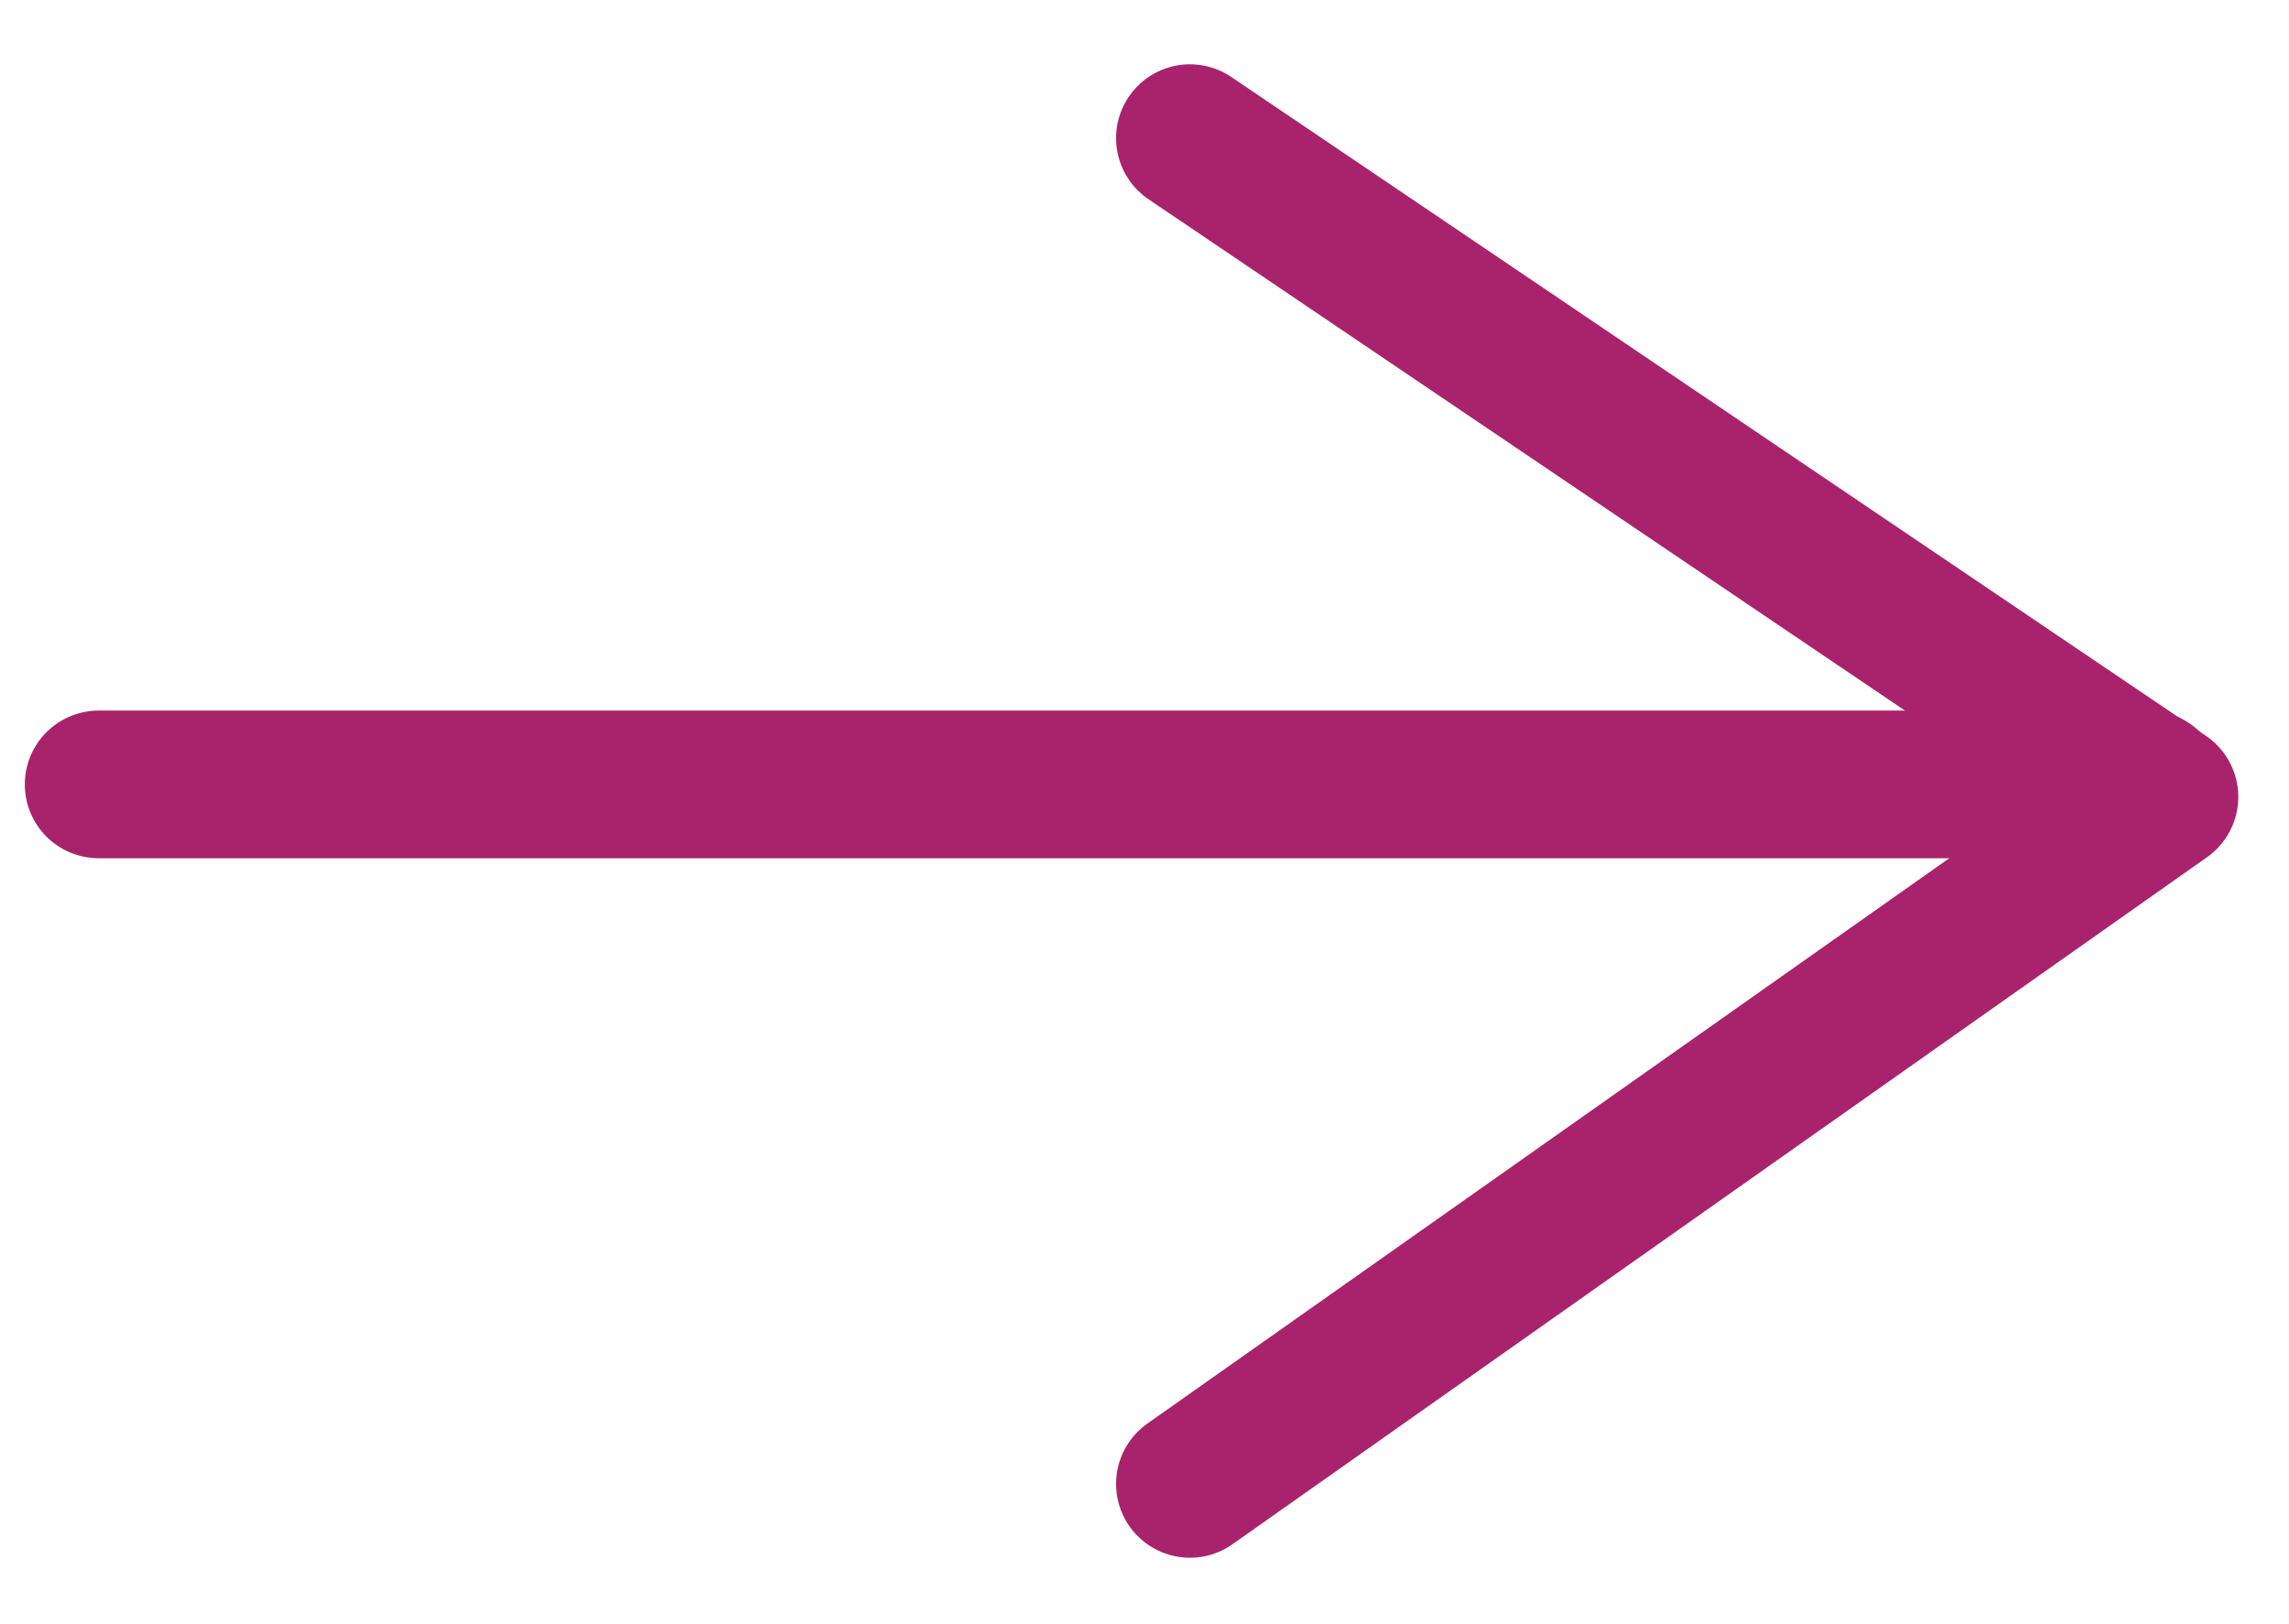<svg width="31" height="22" viewBox="0 0 31 22" xmlns="http://www.w3.org/2000/svg"><title>arrow</title><g stroke="#a8236c" stroke-width="2" fill="none" fill-rule="evenodd" stroke-linecap="round"><path d="M1.336 10.625H29.09"/><path stroke-linejoin="round" d="M16.115 1.871l13.198 8.923L16.115 20.1"/></g></svg>